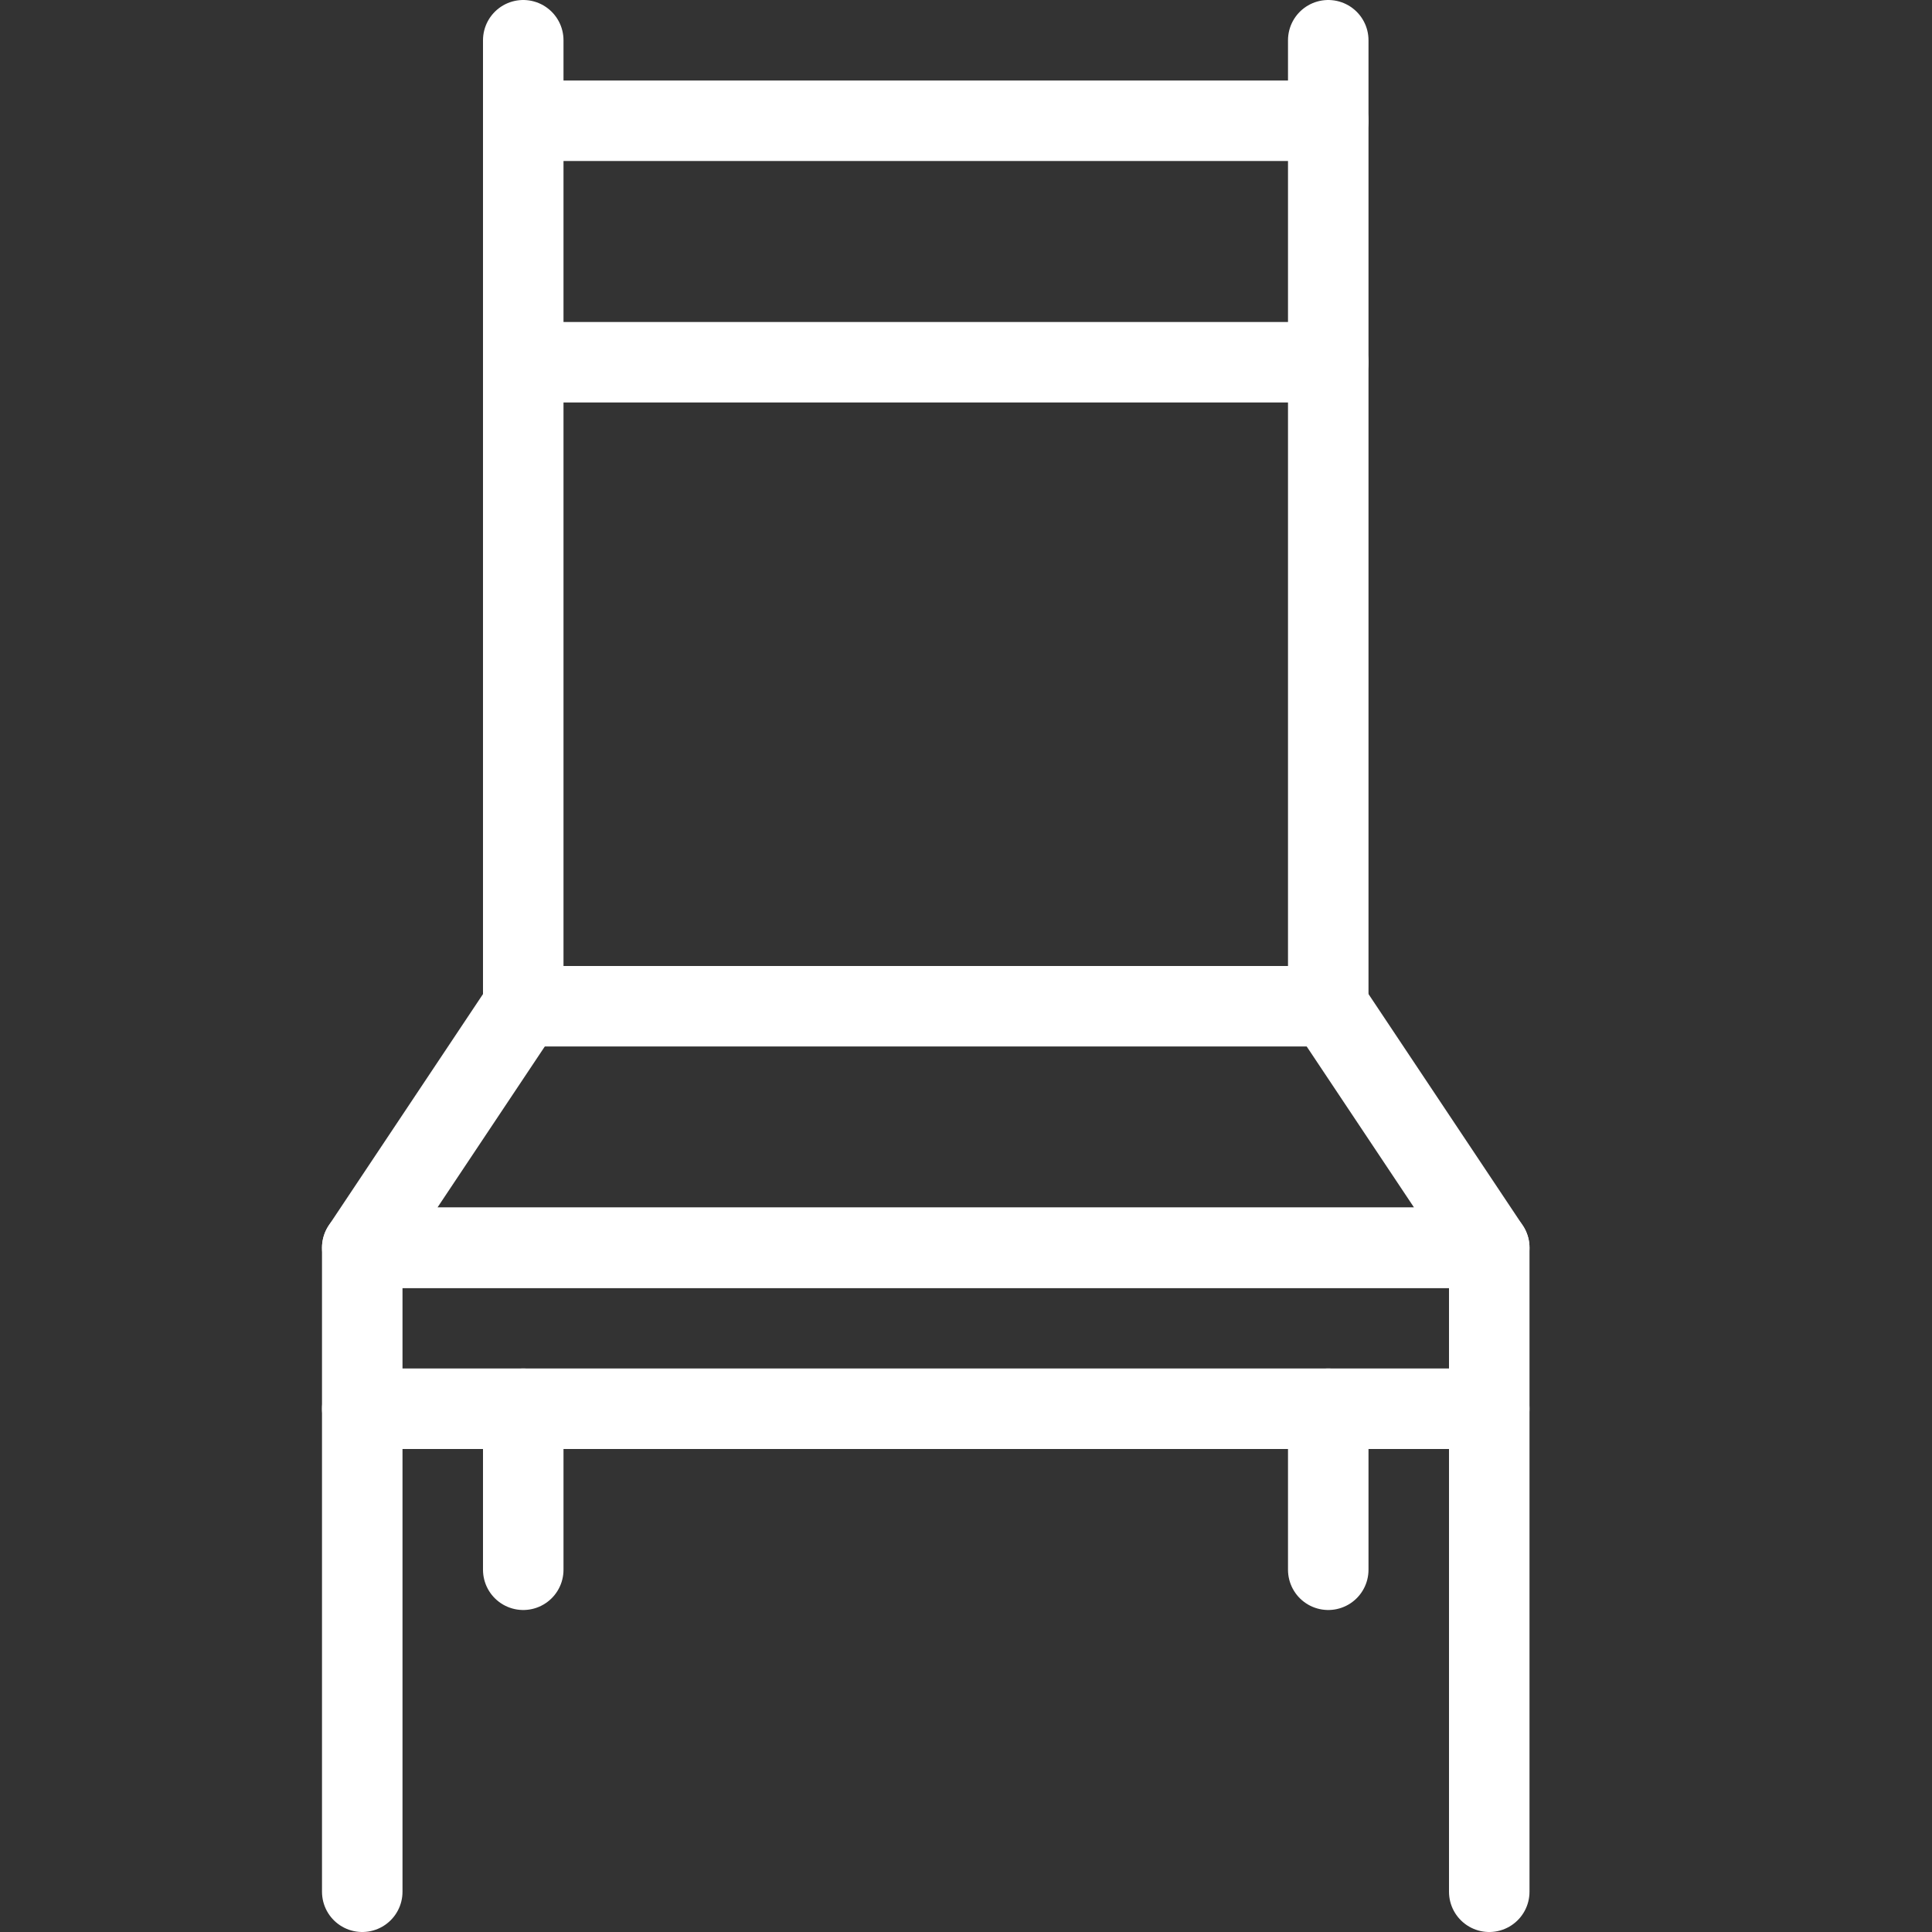 <?xml version="1.0" encoding="utf-8"?>
<!-- Generator: Adobe Illustrator 21.0.2, SVG Export Plug-In . SVG Version: 6.00 Build 0)  -->
<svg version="1.1" xmlns="http://www.w3.org/2000/svg" xmlns:xlink="http://www.w3.org/1999/xlink" x="0px" y="0px" width="24px"
	 height="24px" viewBox="0 0 24 24" enable-background="new 0 0 24 24" xml:space="preserve">
<rect x="0" y="0" width="24" height="24" fill="#333333" stroke="none"/>
<g id="Black">
	<g>

			<line fill="none" stroke="#FFFFFF" stroke-linecap="round" stroke-linejoin="round" stroke-miterlimit="10" x1="6.5" y1="0.5" x2="6.5" y2="12.5"/>

			<line fill="none" stroke="#FFFFFF" stroke-linecap="round" stroke-linejoin="round" stroke-miterlimit="10" x1="16.5" y1="0.5" x2="16.5" y2="12.5"/>

			<line fill="none" stroke="#FFFFFF" stroke-linecap="round" stroke-linejoin="round" stroke-miterlimit="10" x1="6.5" y1="1.5" x2="16.5" y2="1.5"/>

			<line fill="none" stroke="#FFFFFF" stroke-linecap="round" stroke-linejoin="round" stroke-miterlimit="10" x1="6.5" y1="4.5" x2="16.5" y2="4.5"/>

			<line fill="none" stroke="#FFFFFF" stroke-linecap="round" stroke-linejoin="round" stroke-miterlimit="10" x1="6.5" y1="12.5" x2="16.5" y2="12.5"/>
		<polyline fill="none" stroke="#FFFFFF" stroke-linecap="round" stroke-linejoin="round" stroke-miterlimit="10" points="6.5,12.5 
			4.5,15.5 18.5,15.5 16.5,12.5 		"/>

			<line fill="none" stroke="#FFFFFF" stroke-linecap="round" stroke-linejoin="round" stroke-miterlimit="10" x1="4.5" y1="17.5" x2="4.5" y2="23.5"/>

			<line fill="none" stroke="#FFFFFF" stroke-linecap="round" stroke-linejoin="round" stroke-miterlimit="10" x1="18.5" y1="17.5" x2="18.5" y2="23.5"/>

			<rect x="4.5" y="15.5" fill="none" stroke="#FFFFFF" stroke-linecap="round" stroke-linejoin="round" stroke-miterlimit="10" width="14" height="2"/>

			<line fill="none" stroke="#FFFFFF" stroke-linecap="round" stroke-linejoin="round" stroke-miterlimit="10" x1="6.5" y1="17.5" x2="6.5" y2="19.5"/>

			<line fill="none" stroke="#FFFFFF" stroke-linecap="round" stroke-linejoin="round" stroke-miterlimit="10" x1="16.5" y1="17.5" x2="16.5" y2="19.5"/>
	</g>
</g>
<g id="Frames-24px">
	<rect fill="none" width="24" height="24"/>
</g>
</svg>
